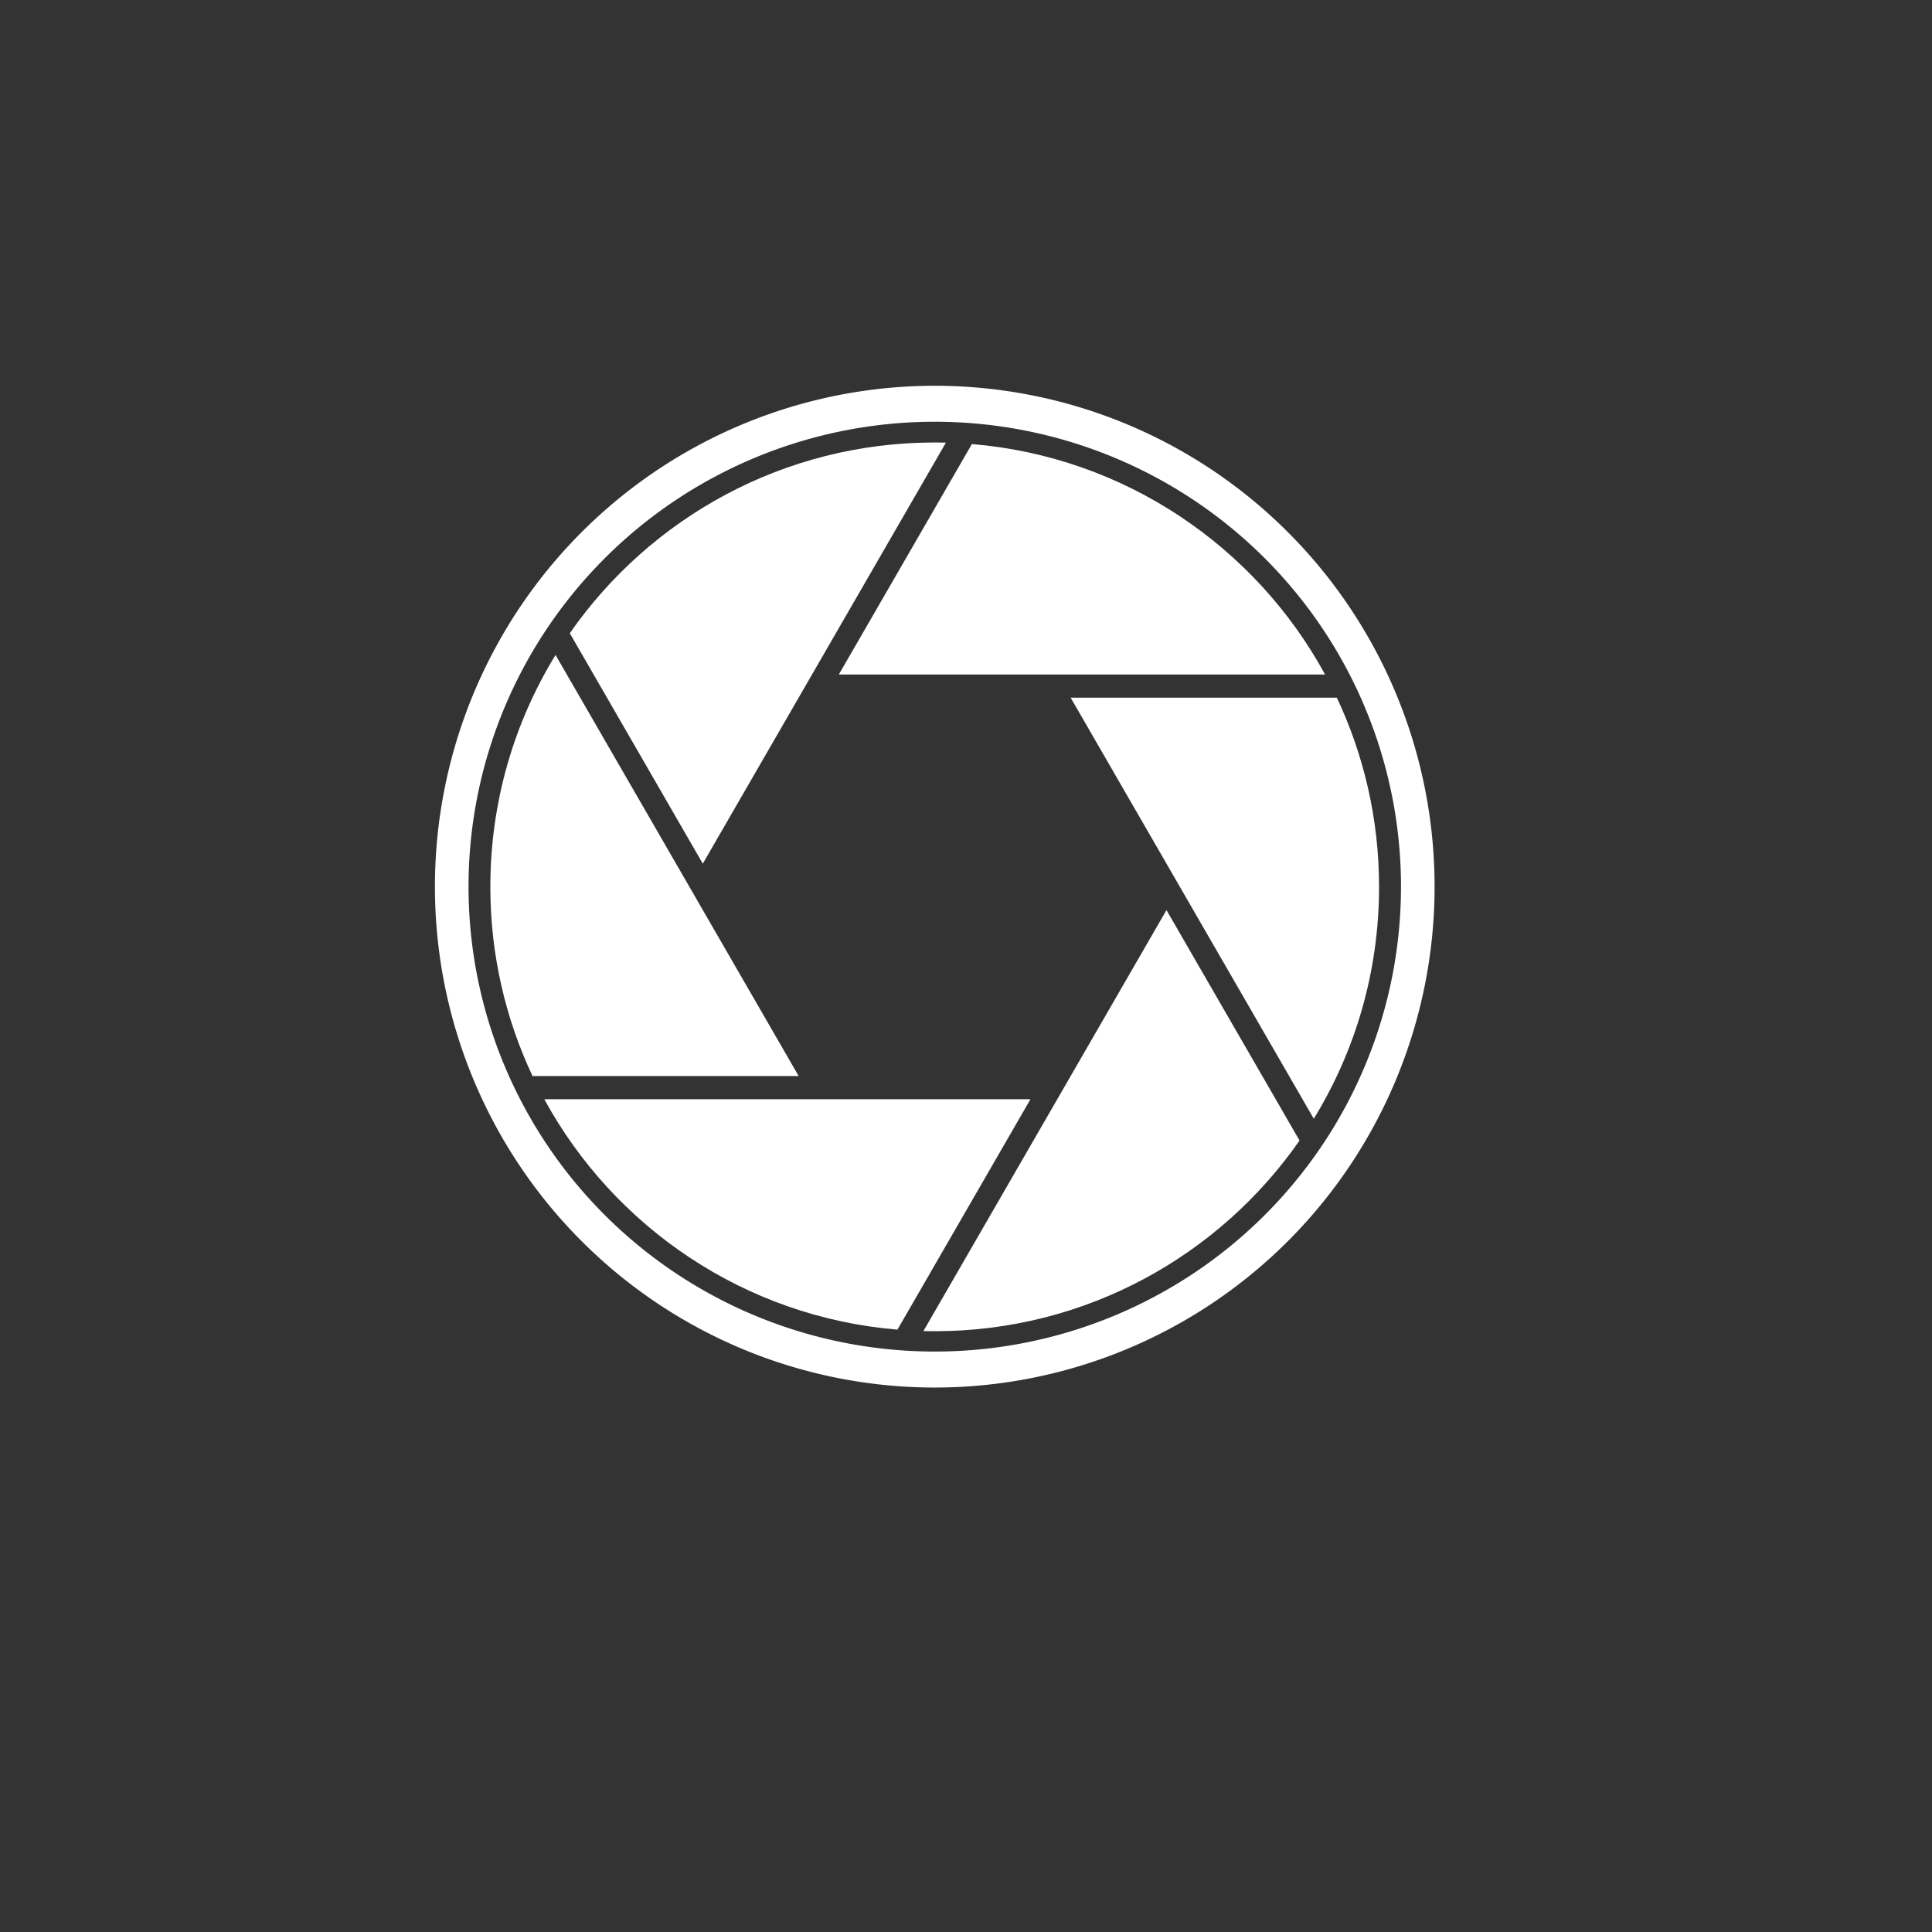 <?xml version="1.0" encoding="UTF-8" standalone="no"?>
<!-- Created with Inkscape (http://www.inkscape.org/) -->

<svg
   xmlns:dc="http://purl.org/dc/elements/1.1/"
   xmlns:cc="http://creativecommons.org/ns#"
   xmlns:rdf="http://www.w3.org/1999/02/22-rdf-syntax-ns#"
   xmlns:svg="http://www.w3.org/2000/svg"
   xmlns="http://www.w3.org/2000/svg"
   xmlns:sodipodi="http://sodipodi.sourceforge.net/DTD/sodipodi-0.dtd"
   xmlns:inkscape="http://www.inkscape.org/namespaces/inkscape"
   width="1000"
   height="1000"
   id="svg2"
   version="1.1"
   inkscape:version="0.48.5 r10040"
   sodipodi:docname="CameraShutter.svg">
  <rect width="100%" height="100%" fill="#333333" stroke="none"/>
  <defs
     id="defs4" />
  <sodipodi:namedview
     id="base"
     pagecolor="#ffffff"
     bordercolor="#666666"
     borderopacity="1.0"
     inkscape:pageopacity="0.0"
     inkscape:pageshadow="2"
     inkscape:zoom="0.41399696"
     inkscape:cx="732.19873"
     inkscape:cy="454.35687"
     inkscape:document-units="px"
     inkscape:current-layer="layer1"
     showgrid="false"
     inkscape:window-width="1366"
     inkscape:window-height="706"
     inkscape:window-x="-8"
     inkscape:window-y="-8"
     inkscape:window-maximized="1"
     inkscape:snap-center="true"
     inkscape:object-nodes="true" />
  <g
     inkscape:label="Layer 1"
     inkscape:groupmode="layer"
     id="layer1"
     transform="translate(0,-52.362)">
    <path
       sodipodi:type="arc"
       style="fill:none;stroke:#FFFFFF;stroke-width:14.828;stroke-miterlimit:4;stroke-opacity:1;stroke-dasharray:none"
       id="path2985"
       sodipodi:cx="433.35544"
       sodipodi:cy="374.71558"
       sodipodi:rx="213.14218"
       sodipodi:ry="199.00005"
       d="m 646.498,374.716 a 213.142,199 0 1 1 -426.284,0 213.142,199 0 1 1 426.284,0 z"
       transform="matrix(1.173,0,0,1.256,-24.496,40.647)" />
    <path
       style="fill:#FFFFFF;fill-opacity:1;fill-rule:evenodd;stroke:none"
       d="m 483.798,281.395 c -78.221,0 -147.323,39.052 -188.875,98.719 l 68.844,119.281 125.844,-217.938 c -1.931,-0.048 -3.87,-0.062 -5.812,-0.062 z m 19.25,0.812 -68.875,119.281 251.687,0 C 649.767,335.269 582.084,288.762 503.048,282.208 z M 287.548,391.364 c -21.422,34.943 -33.75,76.041 -33.75,120.031 0,35.029 7.837,68.221 21.844,97.938 l 137.75,0 -125.844,-217.969 z m 266.625,22.125 125.844,217.938 c 21.422,-34.943 33.781,-76.041 33.781,-120.031 0,-35.015 -7.848,-68.2 -21.844,-97.906 l -137.781,0 z m 49.594,109.938 -125.812,217.906 c 1.942,0.048 3.89,0.062 5.844,0.062 78.209,0 147.29,-39.036 188.844,-98.688 L 603.767,523.426 z m -322.031,97.906 c 36.098,66.201 103.761,112.697 182.781,119.25 l 68.844,-119.25 -251.625,0 z"
       id="path3755"
       inkscape:connector-curvature="0" />
  </g>
</svg>
